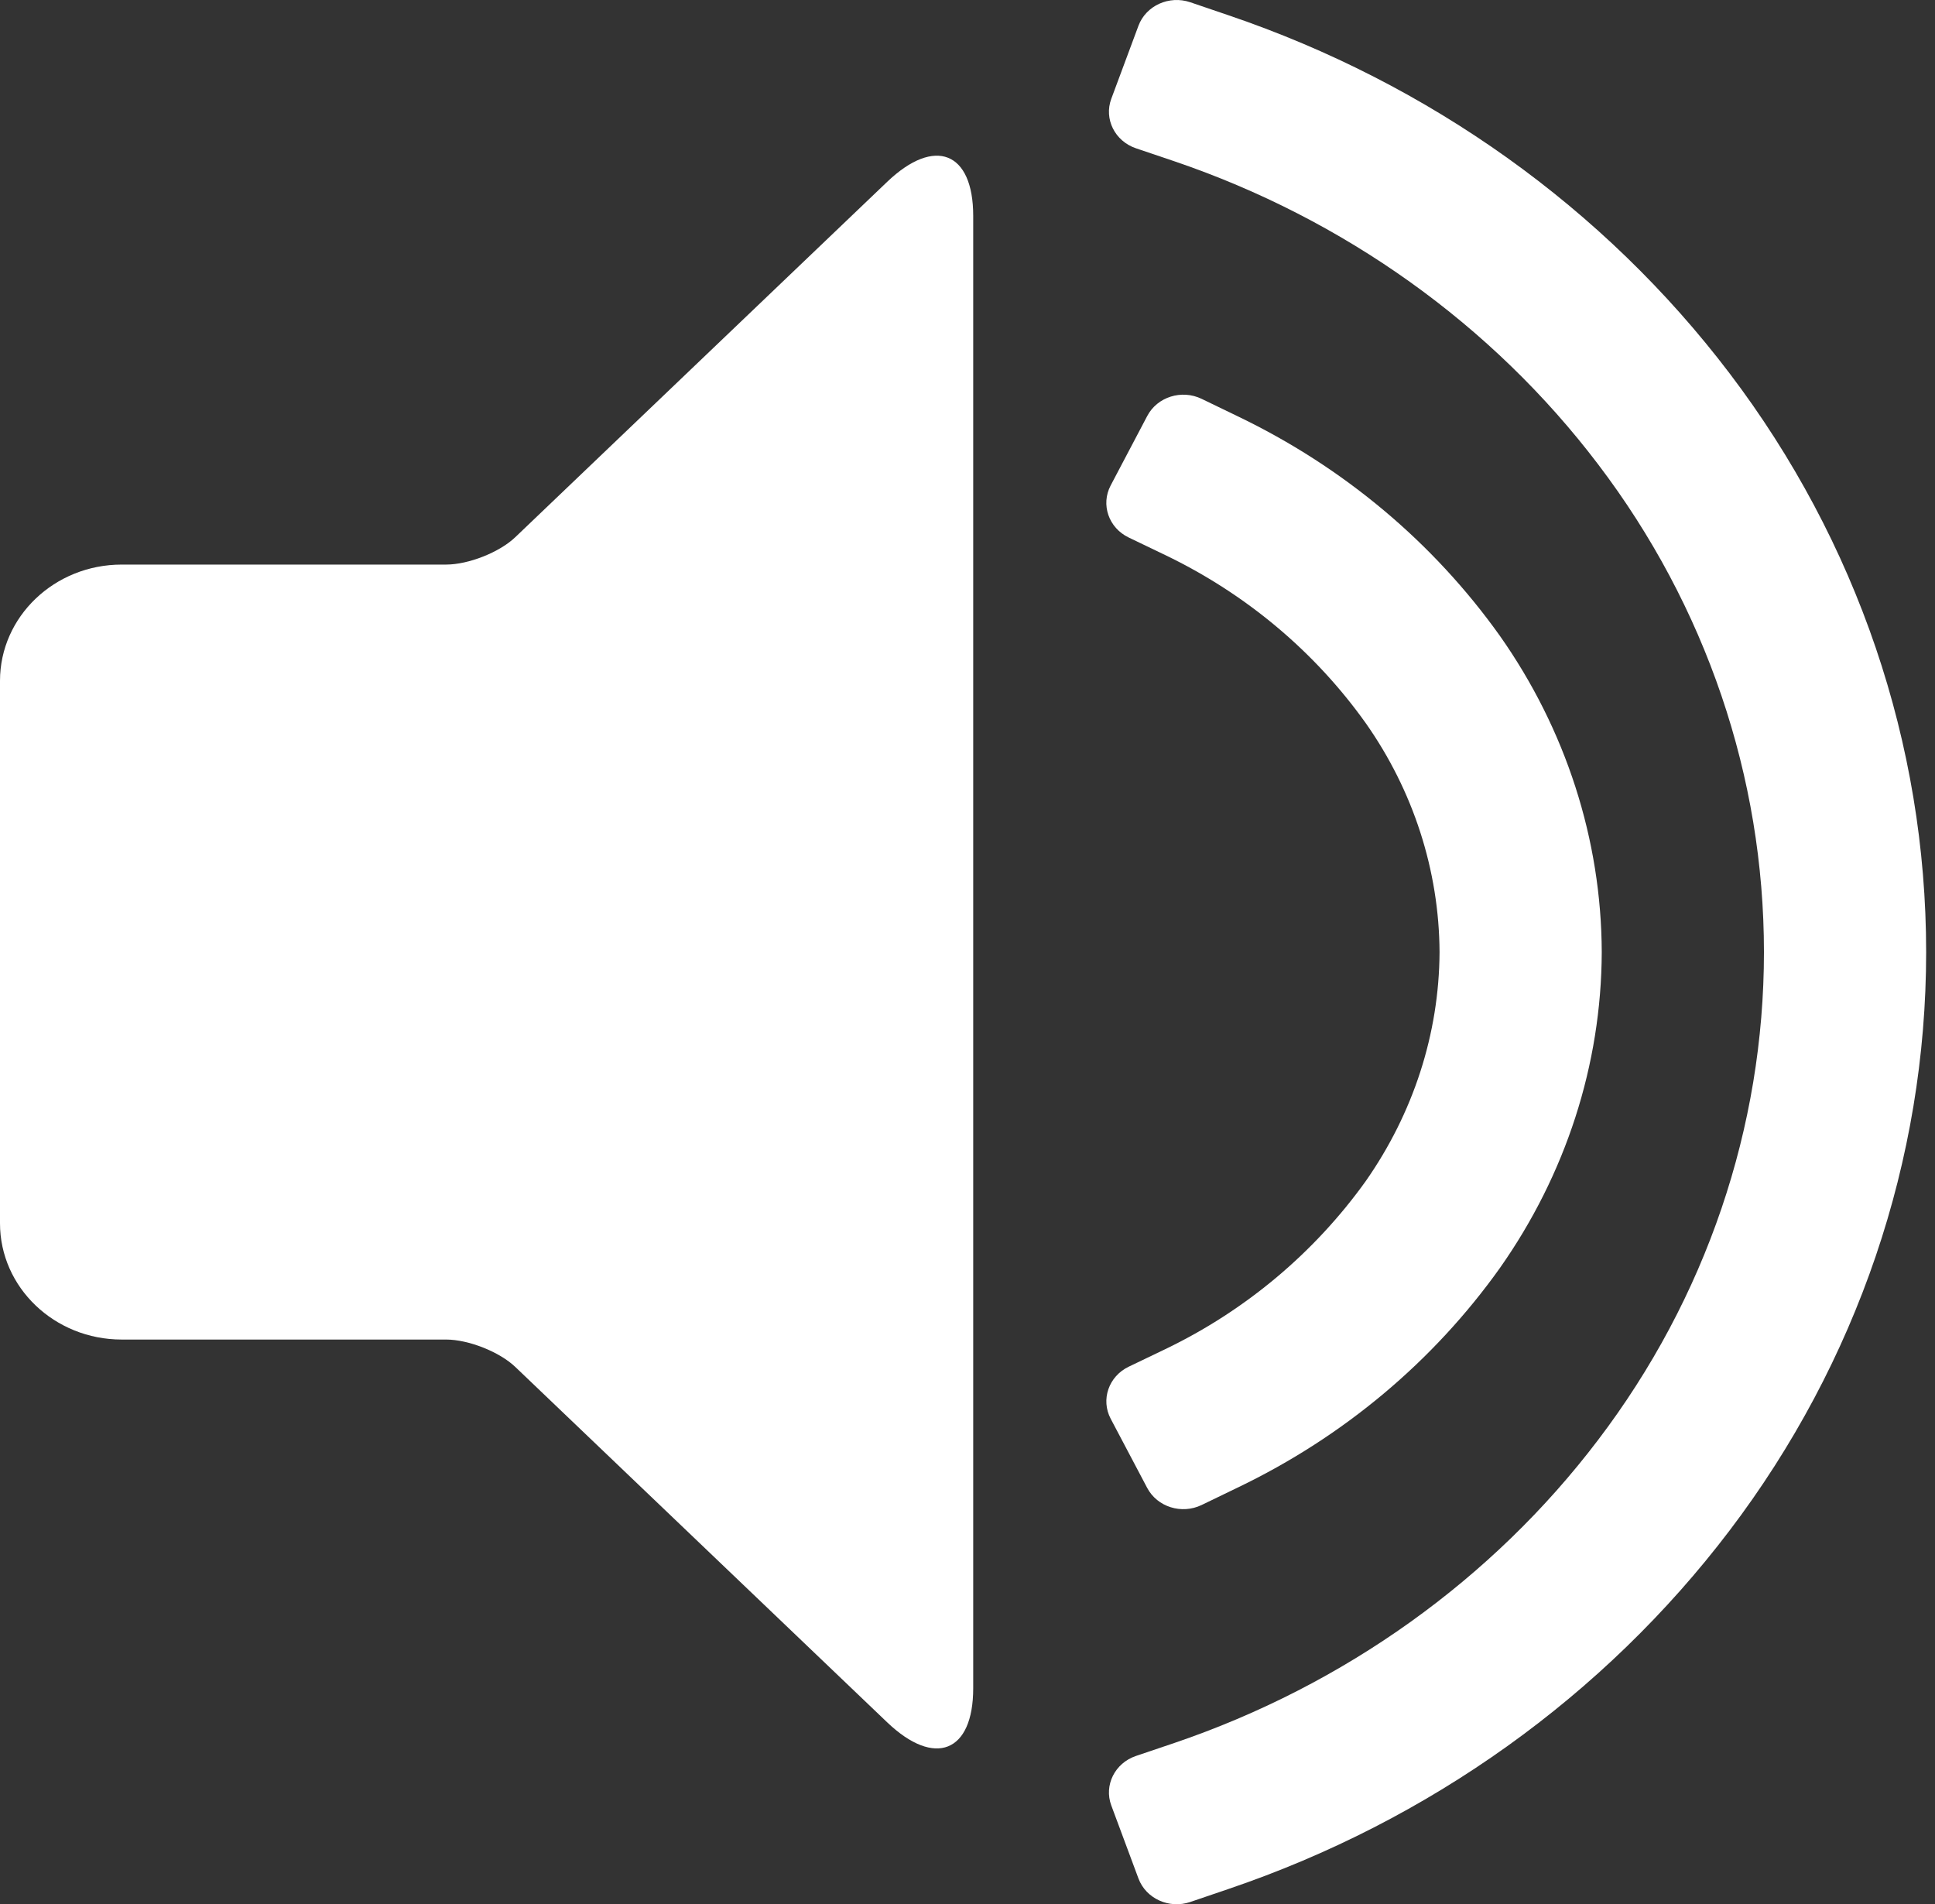 <svg width="63" height="62" viewBox="0 0 63 62" fill="none" xmlns="http://www.w3.org/2000/svg">
<rect x="0" y="0" width="63" height="62" fill="#333333" stroke="none"/>
<mask id="mask0_1_177" style="mask-type:luminance" maskUnits="userSpaceOnUse" x="-4" y="-3" width="70" height="68">
<path d="M65.961 -2.067H-3.249V64.067H65.961V-2.067Z" fill="white"/>
</mask>
<g mask="url(#mask0_1_177)">
<path d="M3.961 43.614H14.523C15.252 43.614 16.262 44.014 16.777 44.506L28.885 56.077C30.432 57.554 31.686 57.057 31.686 54.968V7.028C31.686 4.939 30.432 4.442 28.885 5.92L16.777 17.49C16.262 17.983 15.252 18.382 14.523 18.382H3.961C1.775 18.382 0 20.079 0 22.167V39.829C0 41.918 1.775 43.614 3.961 43.614Z" fill="white"/>
<path fill-rule="evenodd" clip-rule="evenodd" d="M57.431 31C57.431 25.298 55.543 19.735 52.031 15.117C48.585 10.575 43.766 7.131 38.235 5.251L36.984 4.828C36.297 4.595 35.938 3.873 36.181 3.218L37.066 0.839C37.31 0.183 38.066 -0.16 38.752 0.073L39.991 0.495C46.539 2.716 52.229 6.778 56.309 12.152C60.467 17.628 62.712 24.226 62.712 31C62.712 37.762 60.467 44.36 56.309 49.836C52.229 55.21 46.539 59.285 39.991 61.505L38.752 61.927C38.066 62.16 37.31 61.817 37.066 61.161L36.181 58.782C35.938 58.127 36.297 57.405 36.984 57.172L38.235 56.749C43.766 54.869 48.585 51.425 52.031 46.883C55.543 42.265 57.431 36.702 57.431 31Z" fill="white"/>
<path d="M37.931 18.069L36.747 17.5C36.096 17.187 35.833 16.428 36.161 15.806L37.352 13.544C37.678 12.922 38.472 12.672 39.123 12.986L40.294 13.552C43.74 15.206 46.671 17.665 48.836 20.706C50.975 23.746 52.138 27.328 52.15 31C52.138 34.671 50.975 38.242 48.836 41.282C46.671 44.322 43.74 46.782 40.294 48.435L39.123 49.001C38.472 49.315 37.678 49.066 37.35 48.444L36.162 46.193C35.834 45.571 36.096 44.813 36.747 44.499L37.931 43.931C40.559 42.669 42.803 40.777 44.466 38.456C46.011 36.248 46.856 33.662 46.869 31C46.856 28.338 46.011 25.739 44.466 23.544C42.803 21.21 40.559 19.331 37.931 18.069Z" fill="white"/>
</g>
</svg>

